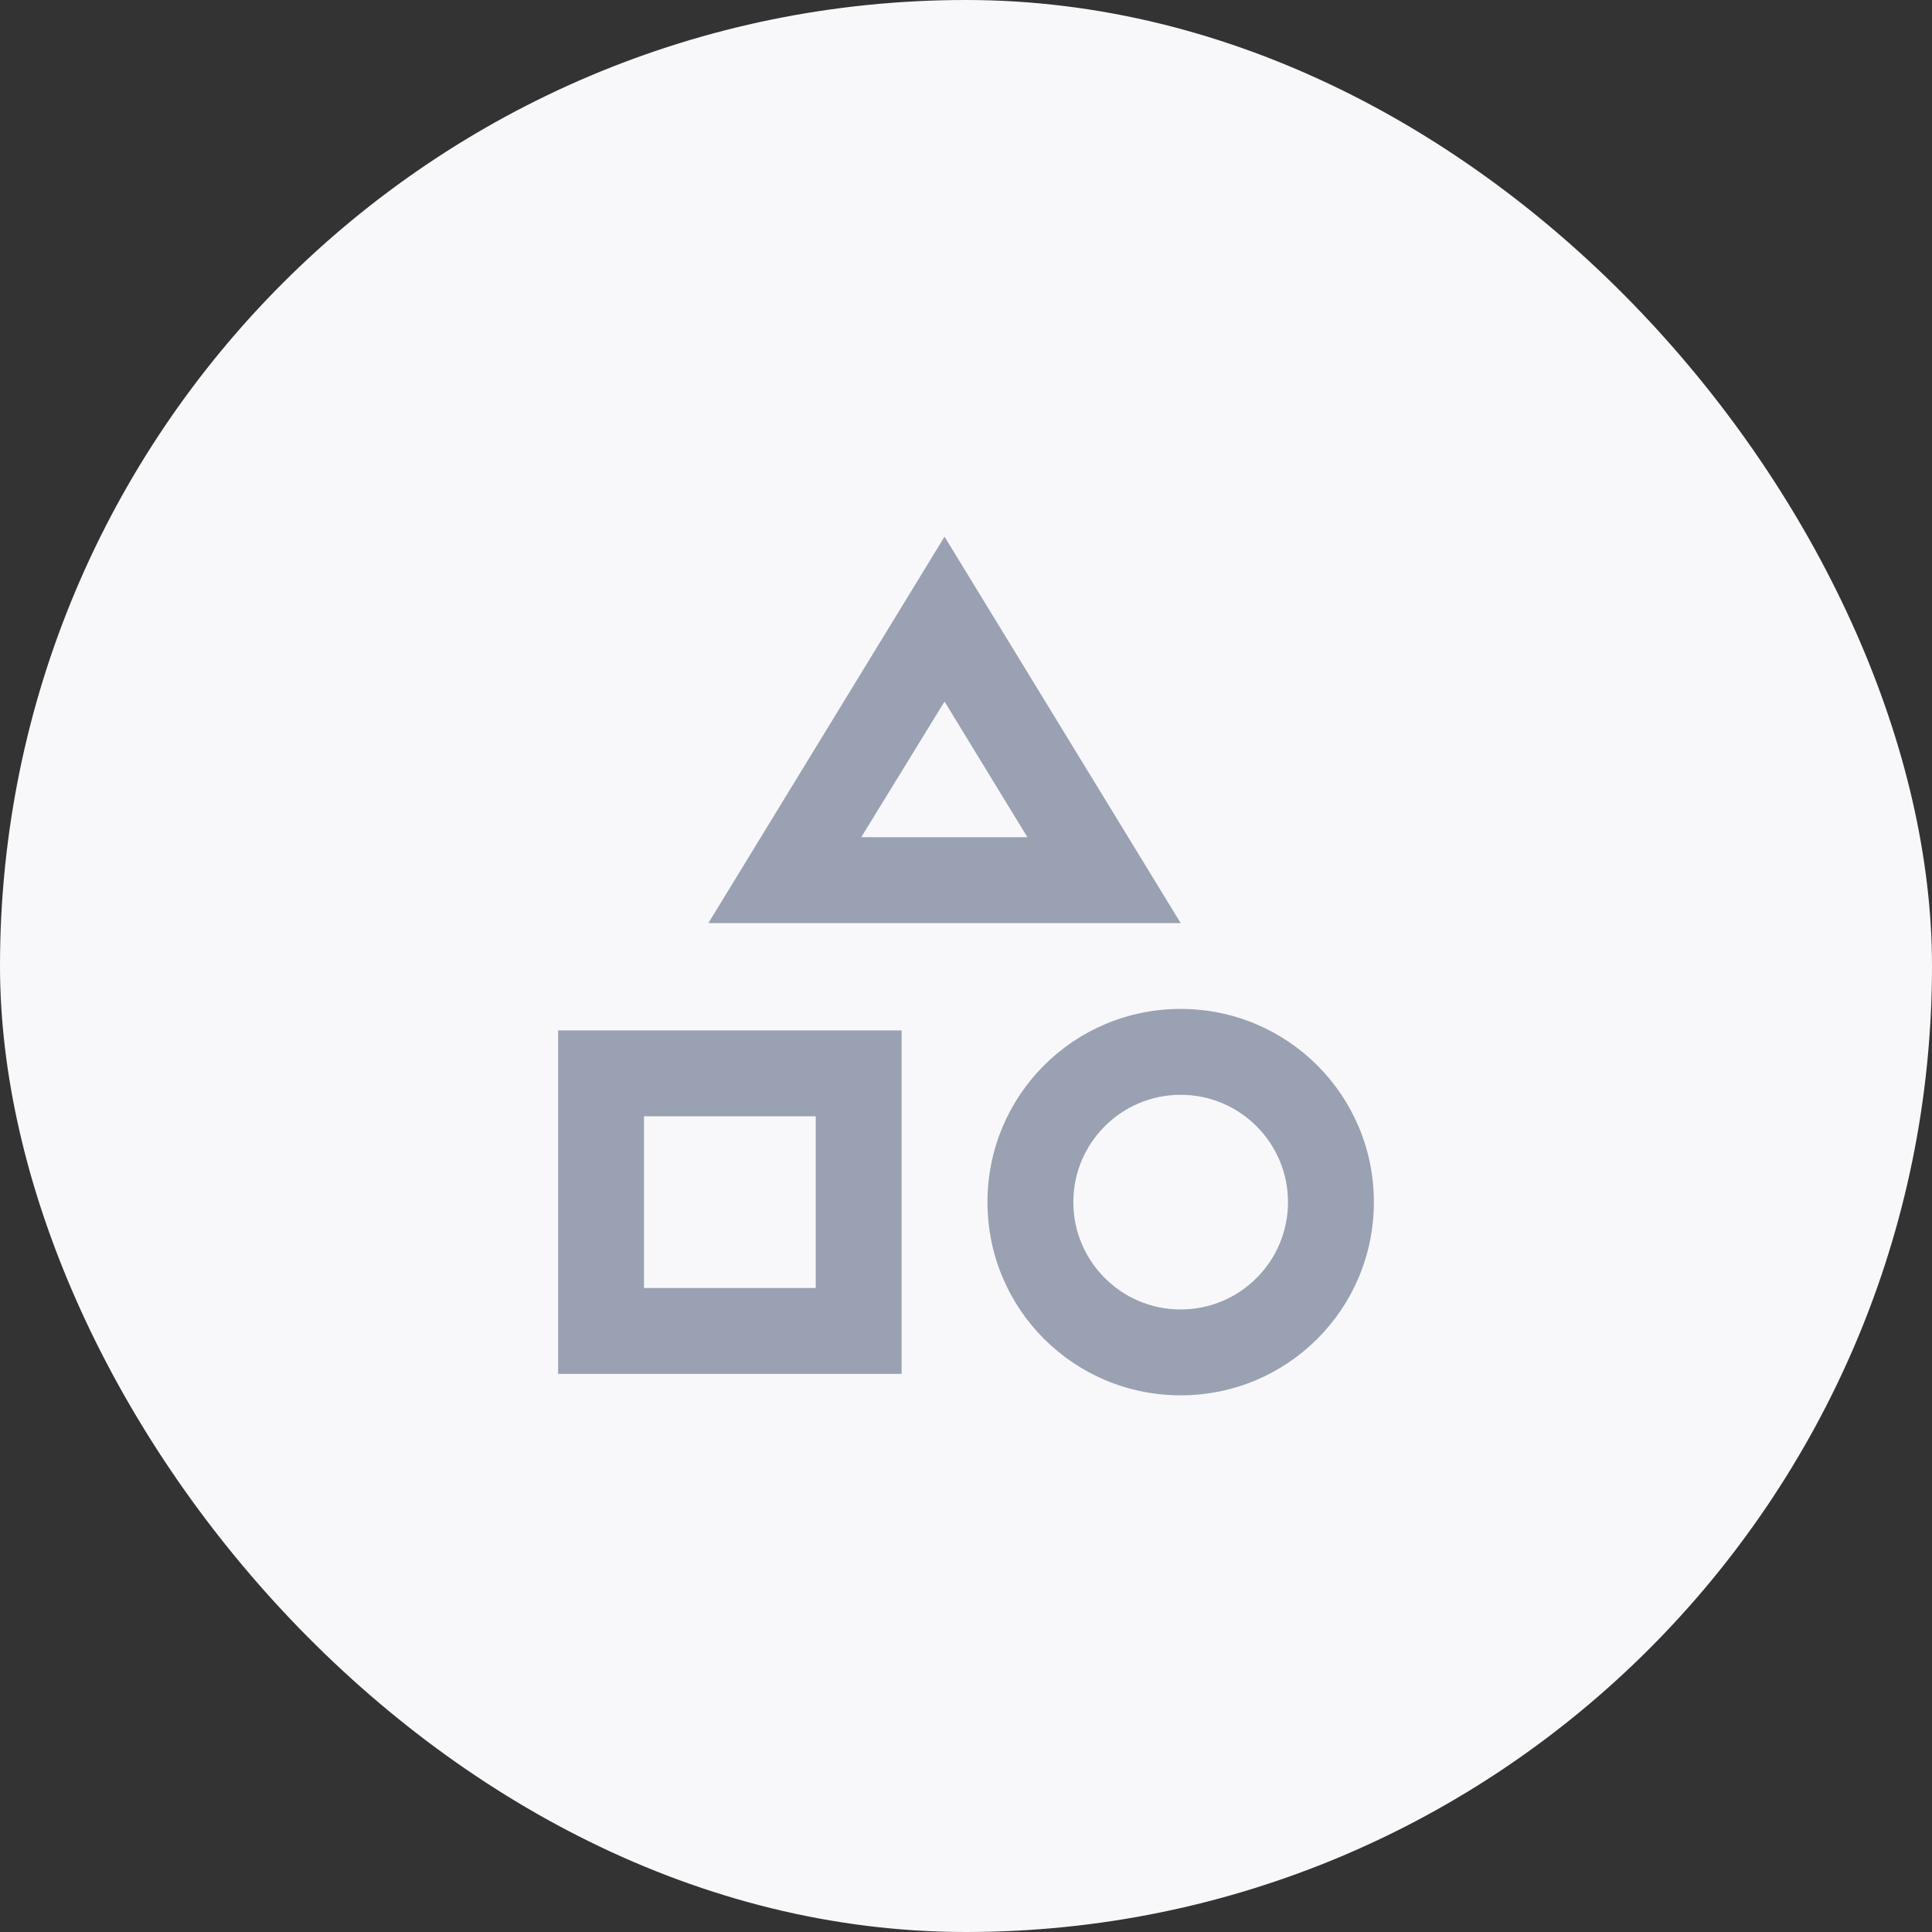 <svg width="36" height="36" viewBox="0 0 36 36" fill="none" xmlns="http://www.w3.org/2000/svg">
<rect x="0" y="0" width="36" height="36" fill="#333333" stroke="none"/>
<rect width="36" height="36" rx="18" fill="#F8F8FB"/>
<g clip-path="url(#clip0_3035_7793)">
<path d="M17.6 10L13.2 17.2H22L17.6 10ZM17.6 13.072L19.144 15.6H16.048L17.6 13.072ZM22 18.8C20.008 18.8 18.4 20.408 18.4 22.4C18.4 24.392 20.008 26 22 26C23.992 26 25.6 24.392 25.6 22.4C25.6 20.408 23.992 18.8 22 18.8ZM22 24.4C20.896 24.4 20 23.504 20 22.4C20 21.296 20.896 20.4 22 20.4C23.104 20.4 24 21.296 24 22.4C24 23.504 23.104 24.4 22 24.4ZM10.4 25.6H16.8V19.2H10.4V25.6ZM12 20.8H15.2V24H12V20.8Z" fill="#99A1B2"/>
</g>
<defs>
<clipPath id="clip0_3035_7793">
<rect width="16" height="16" fill="white" transform="translate(10 10)"/>
</clipPath>
</defs>
</svg>

